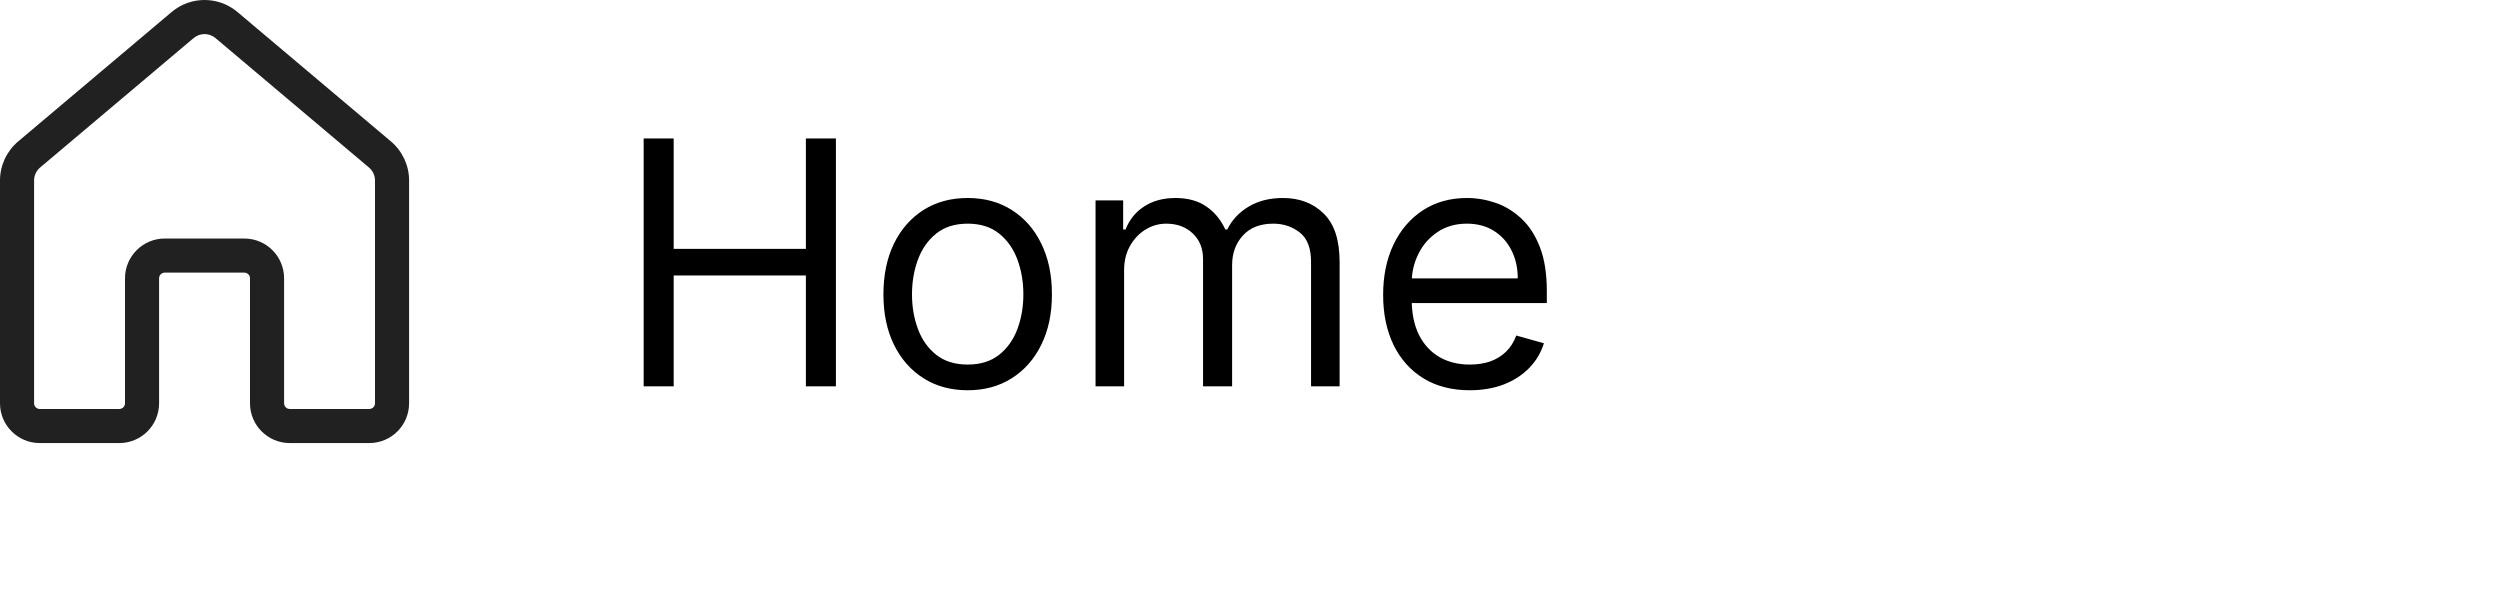 <svg width="110" height="26" viewBox="0 0 110 26" fill="none" xmlns="http://www.w3.org/2000/svg">
<path d="M7.55 0.53C8.387 -0.177 9.613 -0.177 10.45 0.53L17.201 6.222C17.707 6.65 18 7.279 18 7.942V17.745C18 18.711 17.216 19.495 16.25 19.495H12.75C11.784 19.495 11 18.711 11 17.745V12.245C11 12.107 10.888 11.995 10.75 11.995H7.25C7.112 11.995 7 12.107 7 12.245V17.745C7 18.711 6.216 19.495 5.25 19.495H1.75C0.783 19.495 0 18.711 0 17.745V7.942C0 7.279 0.293 6.65 0.8 6.222L7.55 0.53ZM9.483 1.677C9.204 1.441 8.796 1.441 8.517 1.677L1.767 7.369C1.598 7.511 1.5 7.721 1.5 7.942V17.745C1.5 17.883 1.612 17.995 1.75 17.995H5.25C5.388 17.995 5.5 17.883 5.5 17.745V12.245C5.5 11.278 6.284 10.495 7.25 10.495H10.75C11.716 10.495 12.5 11.278 12.5 12.245V17.745C12.5 17.883 12.612 17.995 12.75 17.995H16.25C16.388 17.995 16.5 17.883 16.5 17.745V7.942C16.5 7.721 16.402 7.511 16.233 7.369L9.483 1.677Z" fill="#212121"/>
<path d="M28.321 17V6.091H29.642V10.949H35.459V6.091H36.78V17H35.459V12.121H29.642V17H28.321ZM42.578 17.171C41.839 17.171 41.191 16.995 40.634 16.643C40.08 16.291 39.647 15.8 39.334 15.168C39.025 14.536 38.871 13.797 38.871 12.952C38.871 12.099 39.025 11.355 39.334 10.72C39.647 10.084 40.08 9.591 40.634 9.239C41.191 8.887 41.839 8.712 42.578 8.712C43.317 8.712 43.963 8.887 44.517 9.239C45.074 9.591 45.508 10.084 45.817 10.72C46.129 11.355 46.285 12.099 46.285 12.952C46.285 13.797 46.129 14.536 45.817 15.168C45.508 15.8 45.074 16.291 44.517 16.643C43.963 16.995 43.317 17.171 42.578 17.171ZM42.578 16.041C43.139 16.041 43.601 15.897 43.963 15.61C44.325 15.322 44.593 14.944 44.767 14.475C44.941 14.006 45.028 13.499 45.028 12.952C45.028 12.405 44.941 11.895 44.767 11.423C44.593 10.951 44.325 10.569 43.963 10.278C43.601 9.987 43.139 9.841 42.578 9.841C42.017 9.841 41.555 9.987 41.193 10.278C40.831 10.569 40.563 10.951 40.389 11.423C40.215 11.895 40.128 12.405 40.128 12.952C40.128 13.499 40.215 14.006 40.389 14.475C40.563 14.944 40.831 15.322 41.193 15.61C41.555 15.897 42.017 16.041 42.578 16.041ZM48.204 17V8.818H49.419V10.097H49.525C49.696 9.66 49.971 9.321 50.351 9.079C50.731 8.834 51.187 8.712 51.72 8.712C52.26 8.712 52.709 8.834 53.068 9.079C53.43 9.321 53.712 9.66 53.914 10.097H54C54.209 9.674 54.523 9.338 54.943 9.09C55.362 8.838 55.864 8.712 56.45 8.712C57.182 8.712 57.78 8.941 58.245 9.399C58.71 9.853 58.943 10.562 58.943 11.524V17H57.686V11.524C57.686 10.921 57.521 10.489 57.19 10.23C56.86 9.971 56.471 9.841 56.024 9.841C55.449 9.841 55.003 10.015 54.687 10.363C54.371 10.707 54.213 11.144 54.213 11.673V17H52.934V11.396C52.934 10.931 52.783 10.556 52.482 10.272C52.18 9.985 51.791 9.841 51.315 9.841C50.988 9.841 50.683 9.928 50.399 10.102C50.118 10.276 49.891 10.517 49.717 10.826C49.547 11.132 49.461 11.485 49.461 11.886V17H48.204ZM64.672 17.171C63.883 17.171 63.203 16.996 62.632 16.648C62.063 16.297 61.625 15.807 61.316 15.178C61.011 14.546 60.858 13.811 60.858 12.973C60.858 12.135 61.011 11.396 61.316 10.757C61.625 10.114 62.055 9.614 62.605 9.255C63.159 8.893 63.805 8.712 64.544 8.712C64.97 8.712 65.391 8.783 65.806 8.925C66.222 9.067 66.6 9.298 66.941 9.617C67.282 9.933 67.553 10.352 67.756 10.874C67.958 11.396 68.06 12.039 68.06 12.803V13.335H61.753V12.249H66.781C66.781 11.787 66.689 11.375 66.504 11.013C66.323 10.651 66.064 10.365 65.727 10.155C65.393 9.946 64.999 9.841 64.544 9.841C64.043 9.841 63.61 9.965 63.244 10.214C62.882 10.459 62.603 10.778 62.408 11.173C62.213 11.567 62.115 11.989 62.115 12.44V13.165C62.115 13.783 62.221 14.306 62.435 14.736C62.651 15.162 62.951 15.487 63.335 15.711C63.718 15.931 64.164 16.041 64.672 16.041C65.002 16.041 65.3 15.995 65.567 15.903C65.837 15.807 66.069 15.665 66.264 15.477C66.46 15.285 66.611 15.047 66.717 14.763L67.932 15.104C67.804 15.516 67.589 15.878 67.287 16.19C66.985 16.499 66.612 16.741 66.169 16.915C65.725 17.085 65.226 17.171 64.672 17.171Z" fill="black"/>
</svg>
